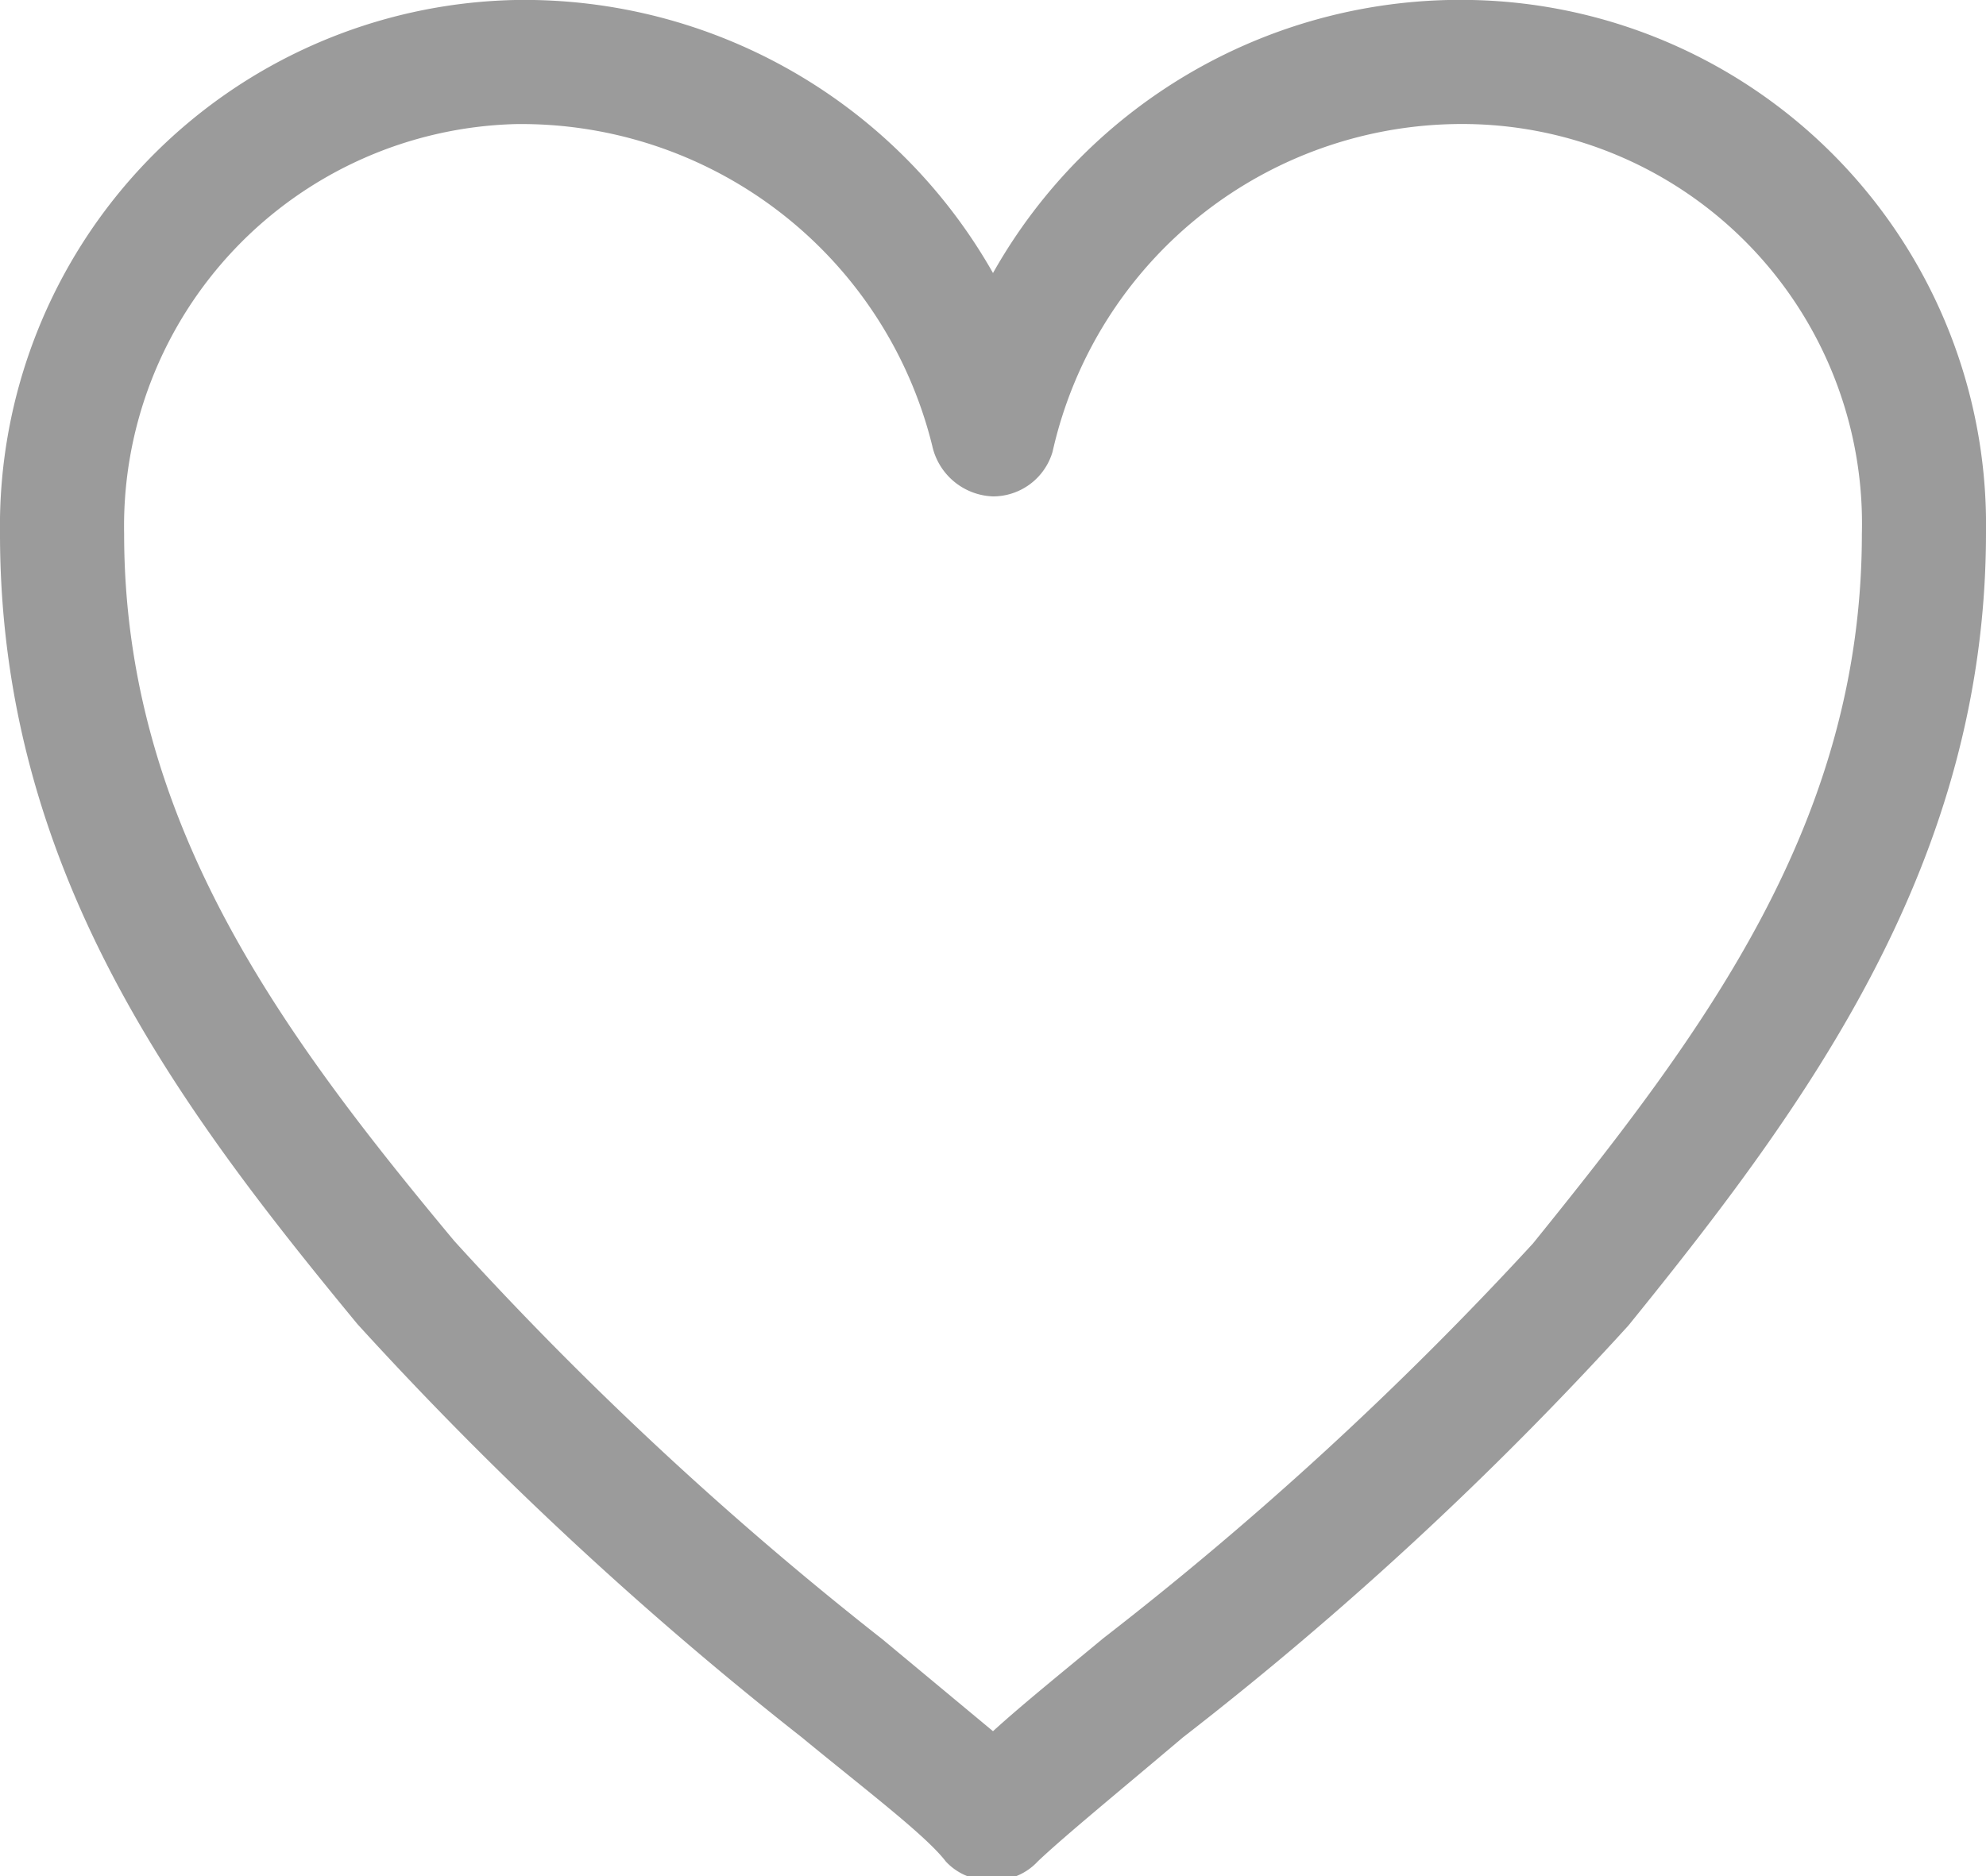 <svg xmlns="http://www.w3.org/2000/svg" viewBox="0 0 16 15.12"><defs><style>.cls-1{fill:#9b9b9b;}</style></defs><g id="レイヤー_2" data-name="レイヤー 2"><g id="レイヤー_1-2" data-name="レイヤー 1"><g id="bookmark_none" data-name="bookmark none"><path id="heart" class="cls-1" d="M11.86,0A4.32,4.32,0,0,0,8,2.2,4.34,4.34,0,0,0,4.15,0,4.24,4.24,0,0,0,0,4.3C0,7,1.42,8.9,2.88,10.67A29.5,29.5,0,0,0,6.46,14l.09-.1h0l-.09.1h0c.51.42,1,.79,1.16,1a.47.47,0,0,0,.35.15H8A.47.47,0,0,0,8.36,15c.21-.2.65-.56,1.17-1a28.2,28.2,0,0,0,3.59-3.32C14.57,8.89,16,6.94,16,4.29A4.23,4.23,0,0,0,11.86,0ZM4.15,1A3.41,3.41,0,0,1,7.51,3.59.52.52,0,0,0,8,4a.5.5,0,0,0,.48-.36A3.38,3.38,0,0,1,11.85,1,3.22,3.22,0,0,1,15,4.3c0,2.32-1.26,4-2.65,5.72A28,28,0,0,1,8.89,13.2c-.35.29-.66.54-.89.75l-.89-.74A28.17,28.17,0,0,1,3.66,10C2.27,8.33,1,6.62,1,4.3A3.24,3.24,0,0,1,4.15,1Z"/></g></g></g></svg>